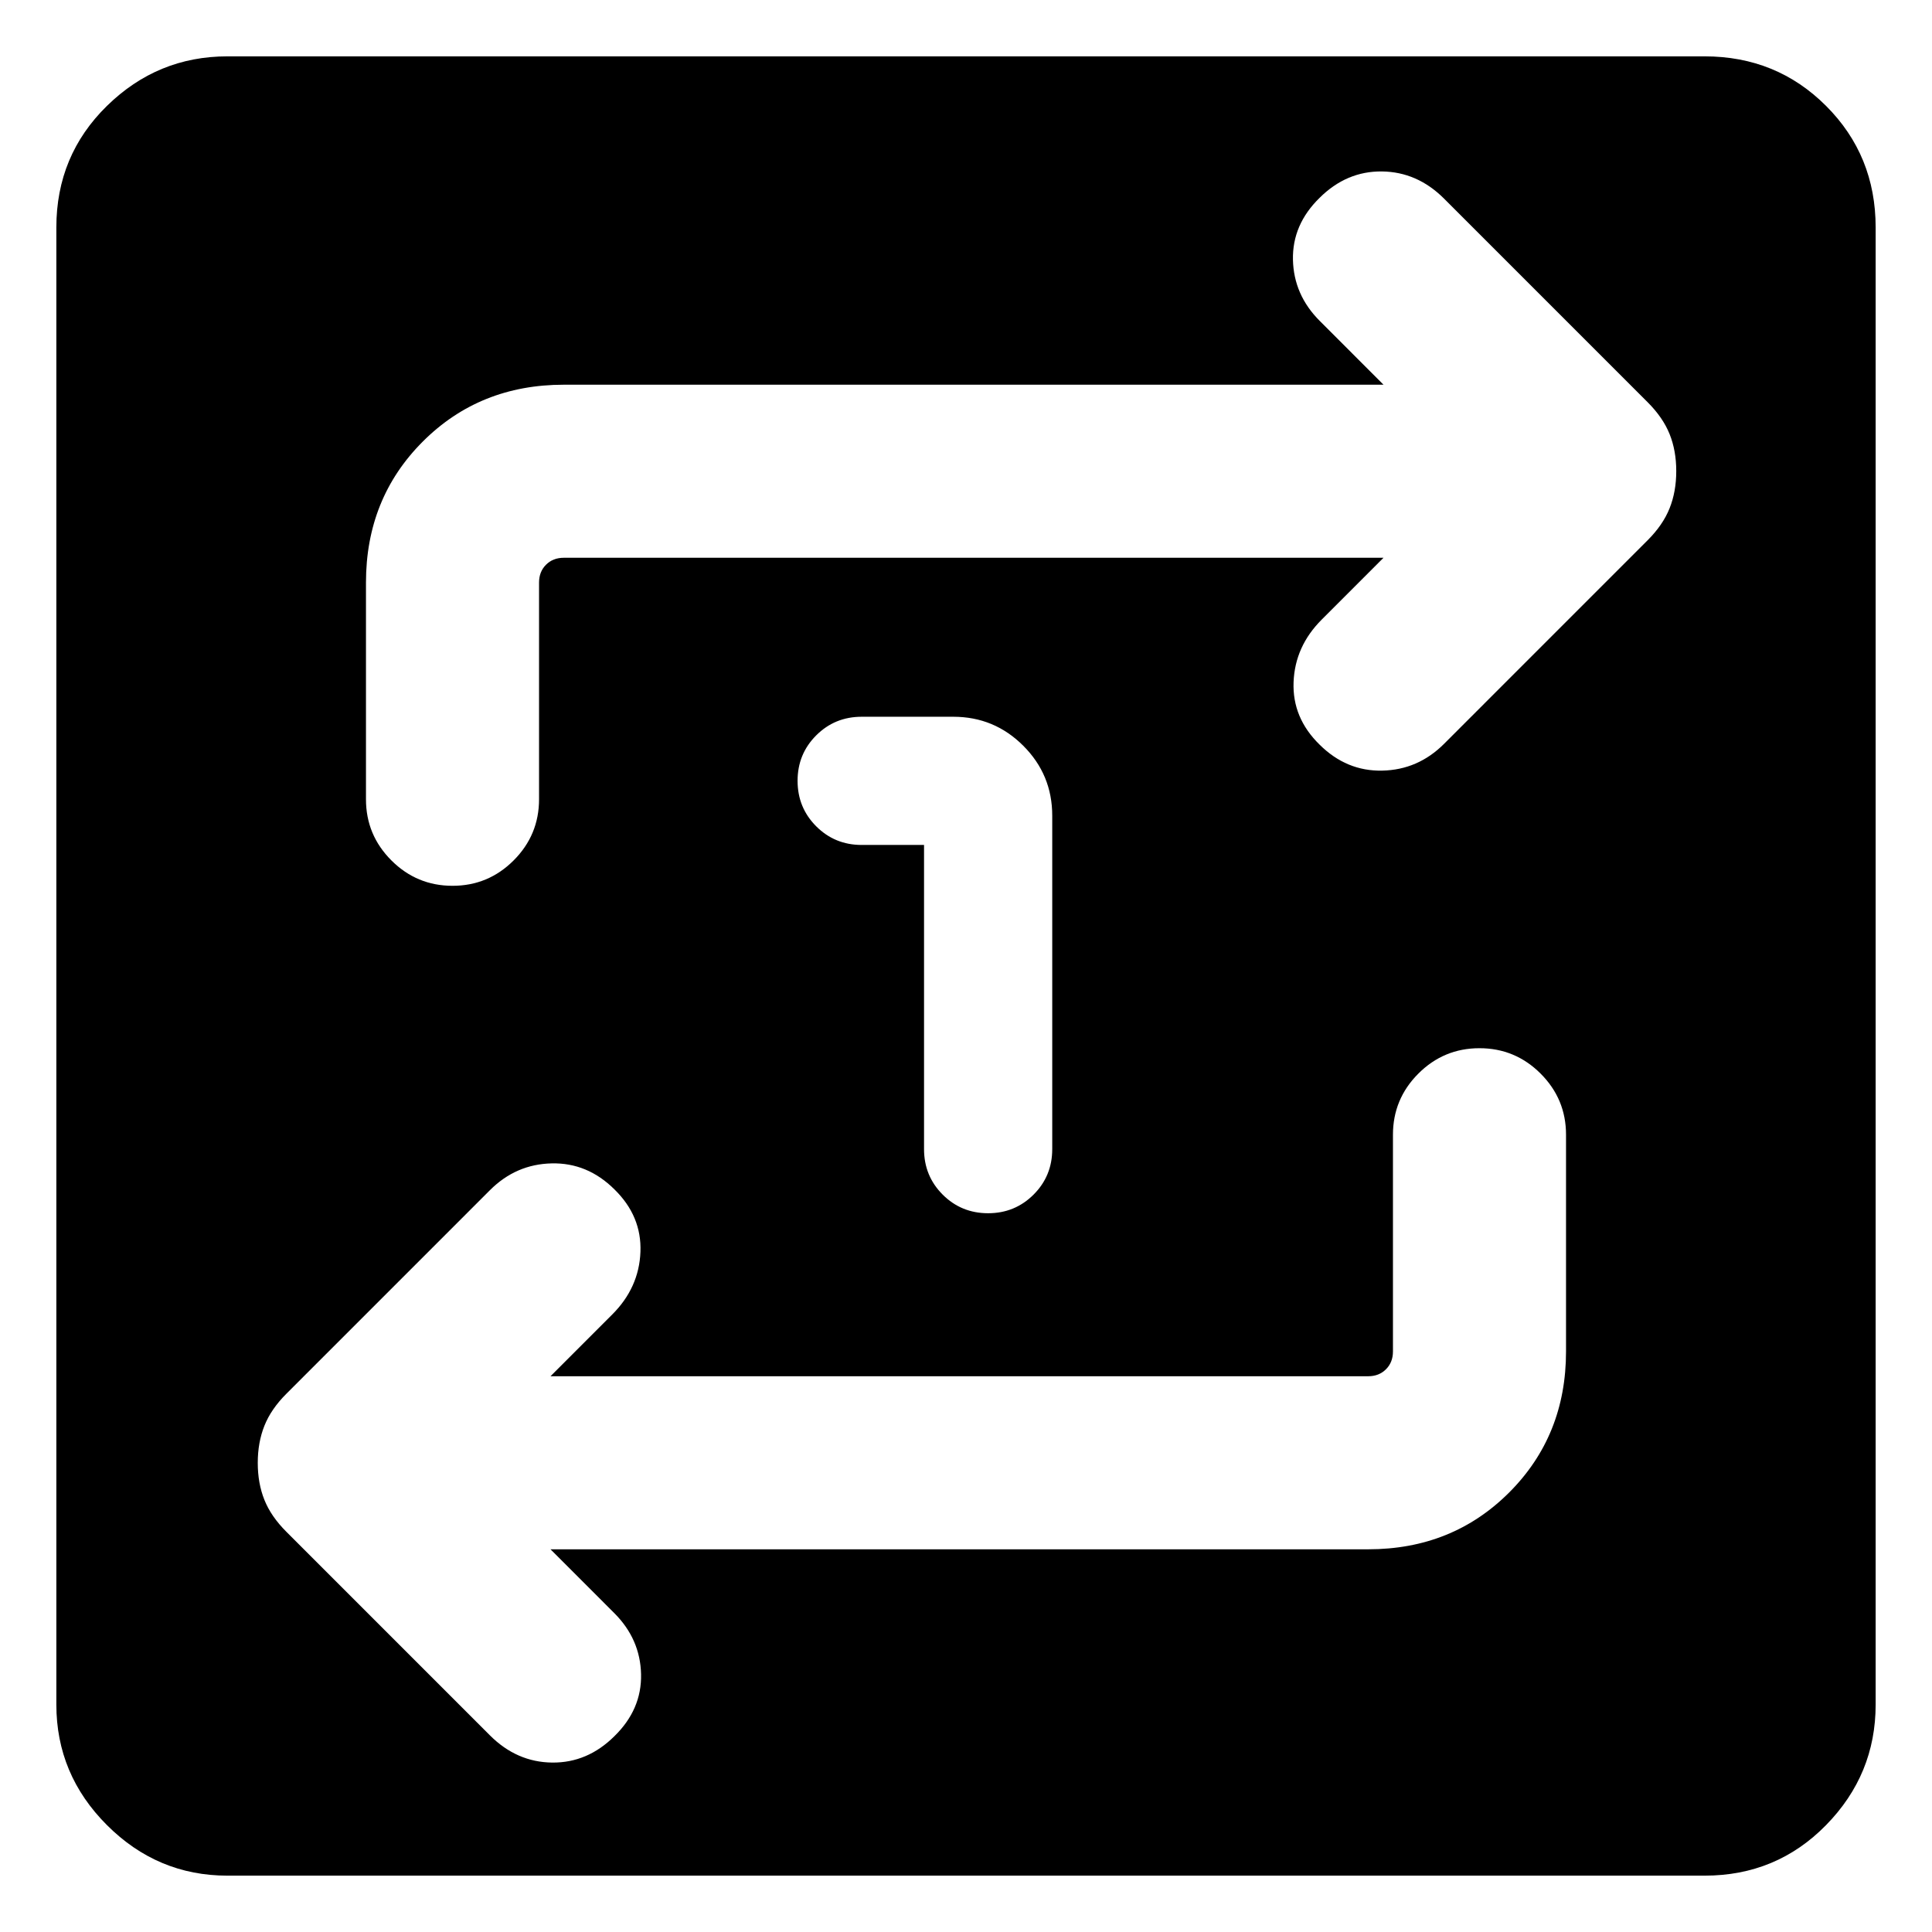 <svg xmlns="http://www.w3.org/2000/svg" height="24" viewBox="0 -960 960 960" width="24"><path d="M113-28q-34.75 0-59.87-25.13Q28-78.25 28-113v-734q0-35.75 25.13-60.37Q78.25-932 113-932h734q35.75 0 60.37 24.63Q932-882.75 932-847v734q0 34.75-24.63 59.87Q882.75-28 847-28H113Zm160.54-162.16h406.31q41.82 0 70.06-28.24 28.24-28.24 28.24-70.06v-107.69q0-17.75-12.63-30.38-12.62-12.62-30.38-12.62-17.76 0-30.37 12.62-12.62 12.63-12.62 30.38v107.69q0 5.38-3.46 8.84-3.46 3.47-8.84 3.47H273.54l30.69-30.7q13.31-13.3 14-31.07.69-17.77-12.92-31.08-13.39-13.31-31.16-12.92-17.76.38-30.69 13.3L142.31-267.46q-7.62 7.61-10.92 15.9-3.31 8.28-3.31 18.46 0 10.18 3.31 18.41 3.3 8.23 10.92 15.84L243.46-97.69q13.31 13.3 30.89 13.5 17.57.19 30.96-13.12 13.61-13.31 13.23-30.77-.39-17.46-13.31-30.38l-31.69-31.7Zm413.92-492.69-30.69 30.7q-13.31 13.3-14 31.07-.69 17.77 12.92 31.08 13.39 13.31 31.16 12.92 17.76-.38 30.69-13.3l101.15-101.16q7.62-7.61 10.92-15.9 3.31-8.28 3.31-18.46 0-10.18-3.31-18.41-3.3-8.23-10.92-15.84L717.54-861.31q-13.31-13.3-30.89-13.5-17.57-.19-30.96 13.12-13.61 13.31-13.23 30.77.39 17.46 13.31 30.38l31.69 31.7H280.15q-41.82 0-70.06 28.24-28.24 28.24-28.24 70.06v107.69q0 17.75 12.63 30.38 12.62 12.62 30.38 12.62 17.76 0 30.37-12.62 12.62-12.63 12.62-30.38v-107.69q0-5.38 3.46-8.84 3.46-3.47 8.84-3.47h407.31Zm-228.31 142.7V-389q0 13.33 9.26 22.59 9.25 9.26 22.57 9.26 13.33 0 22.6-9.26 9.27-9.26 9.27-22.59v-165.69q0-20.37-14.4-34.76-14.39-14.4-34.76-14.4h-45.54q-13.33 0-22.59 9.26-9.25 9.25-9.25 22.57 0 13.33 9.25 22.6 9.26 9.27 22.59 9.27h31Z"/></svg>